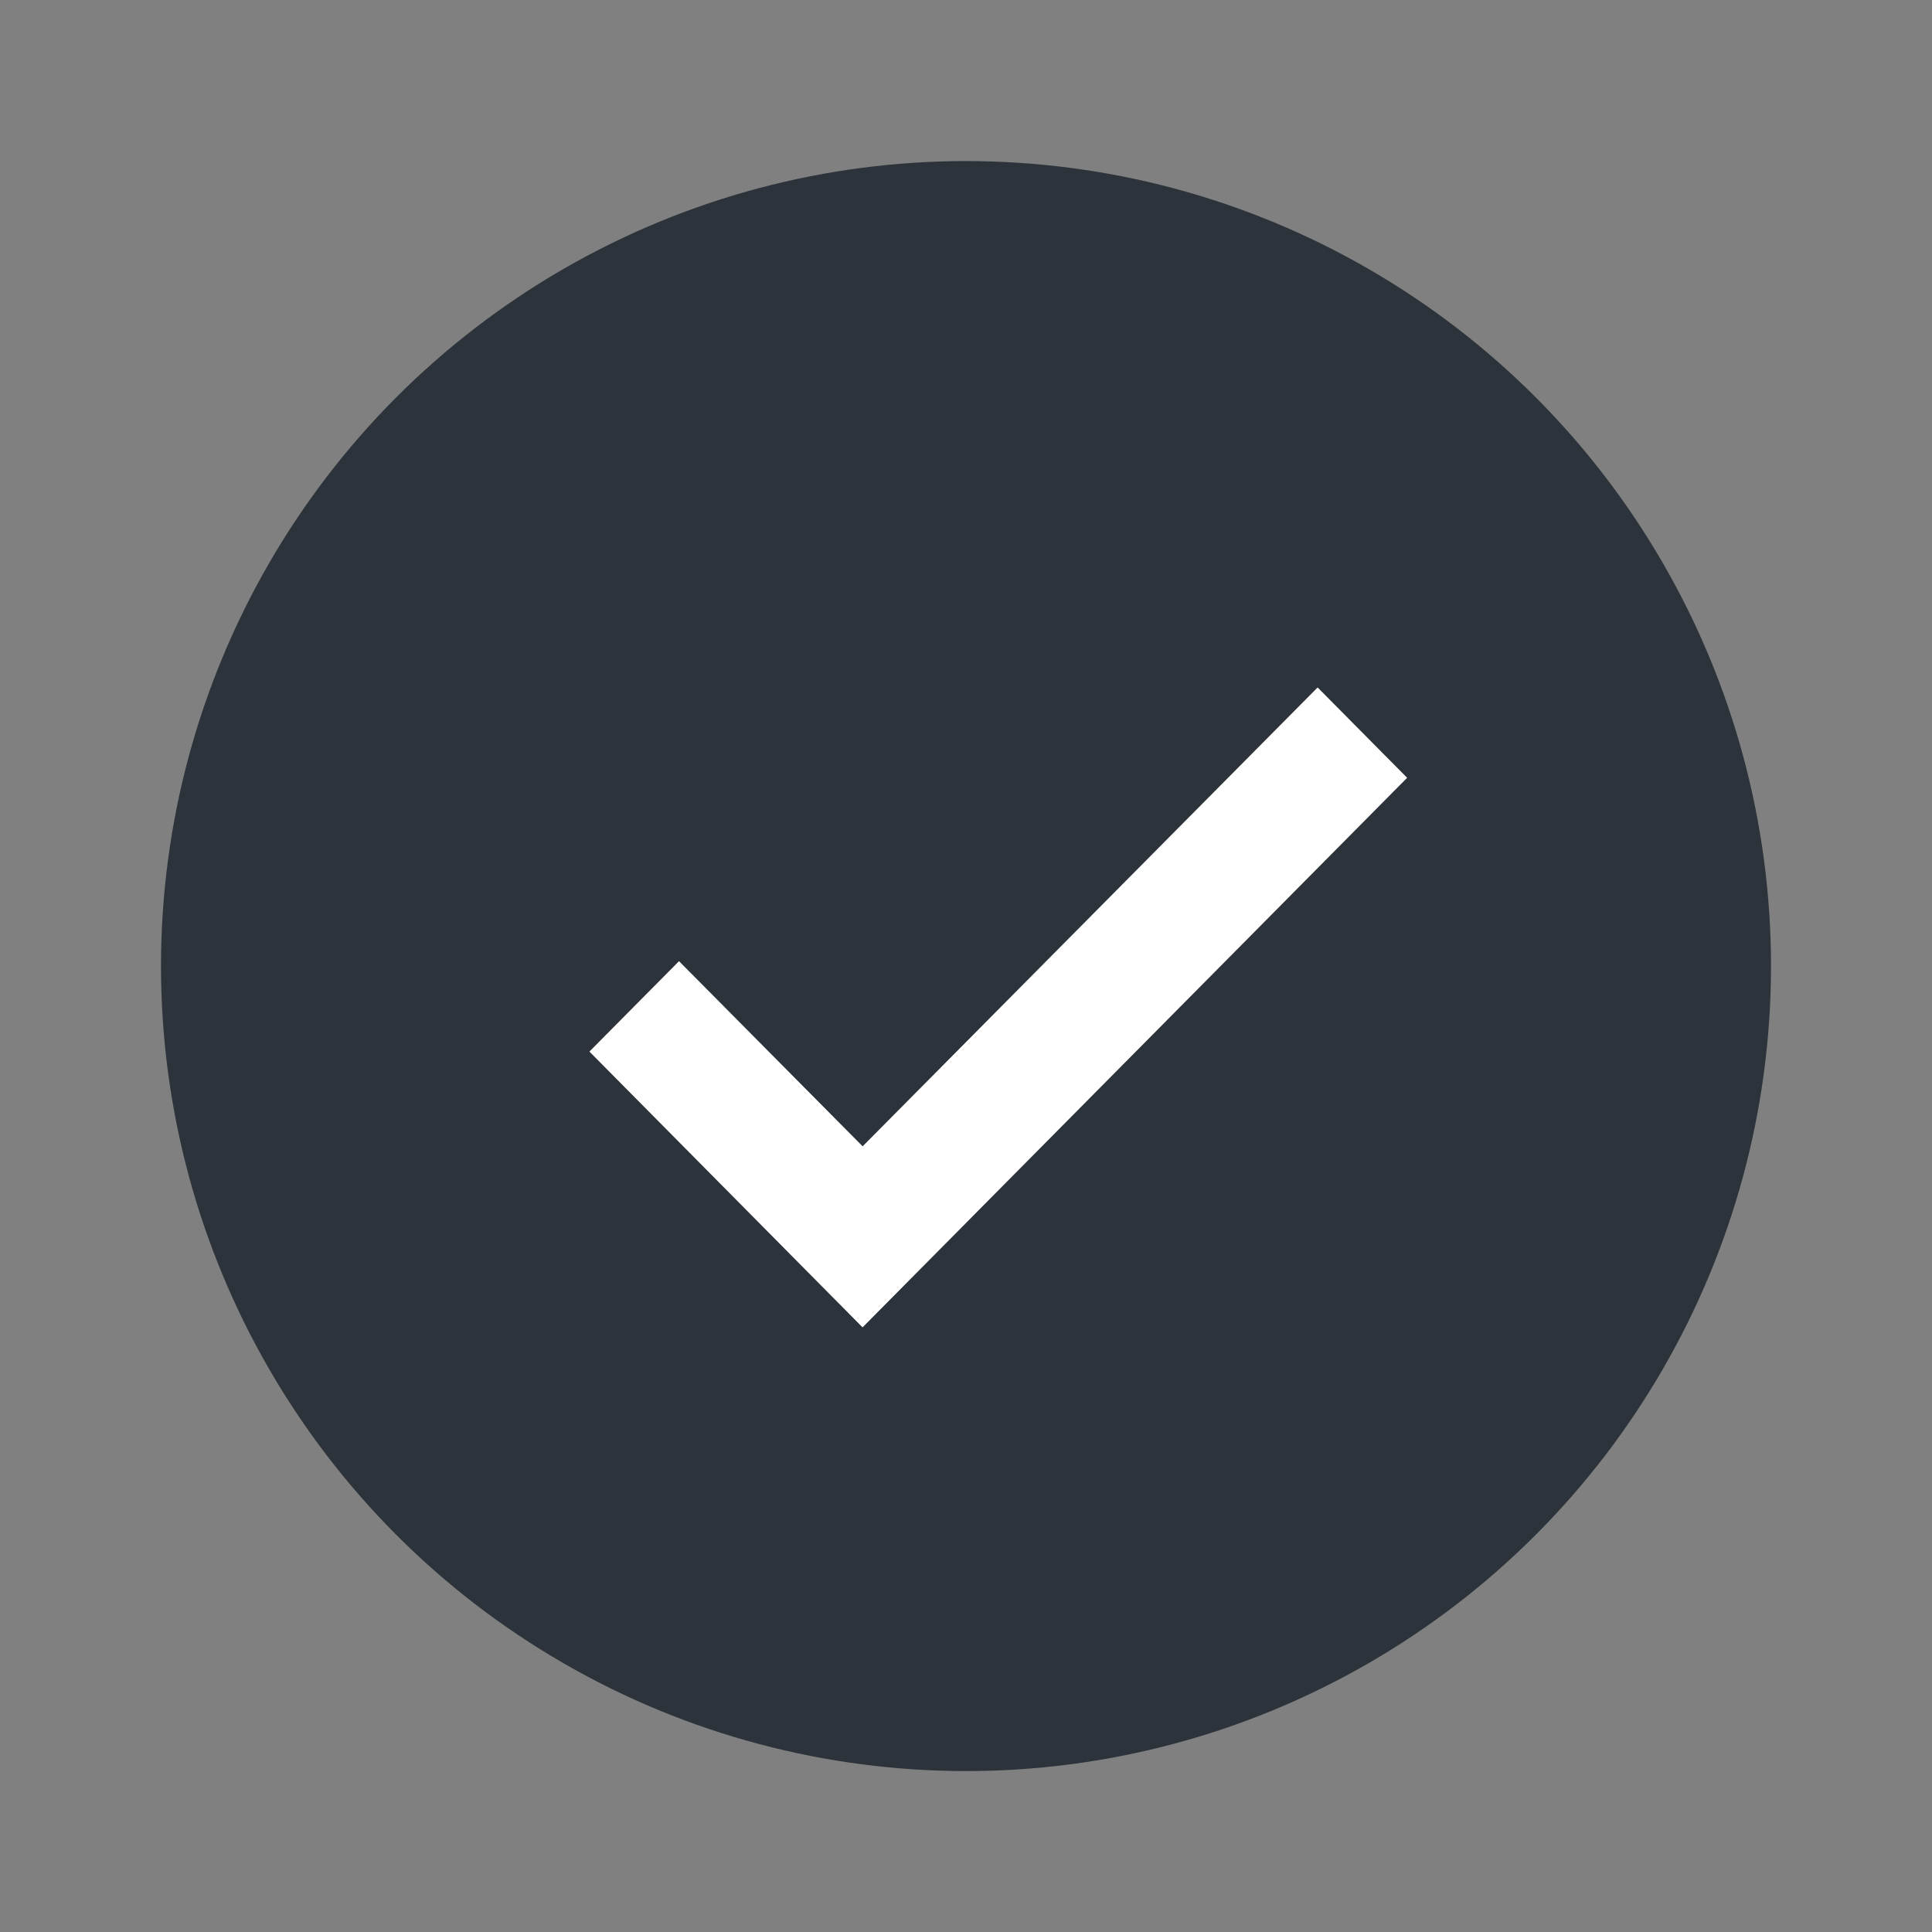 <svg xmlns="http://www.w3.org/2000/svg" width="24" height="24" viewBox="0 0 24 24">
    <rect x="0" y="0" width="24" height="24" fill="#808080" stroke="none"/>
    <rect class="a" width="24" height="24" fill="none"/>
    <g transform="translate(-478 -1739.73)">
        <g transform="translate(480 1741.731)">
            <circle class="b" cx="10" cy="10" r="10" transform="translate(0 0)" fill="#2c333a"/>
            <g transform="translate(5.322 6.543)">
                <path class="c" d="M3.393,7.949,0,4.523,1.113,3.4,3.394,5.7,9.046,0l1.112,1.122Z"
                      transform="translate(0 -0.004)" fill="#fff"/>
            </g>
        </g>
    </g>
</svg>